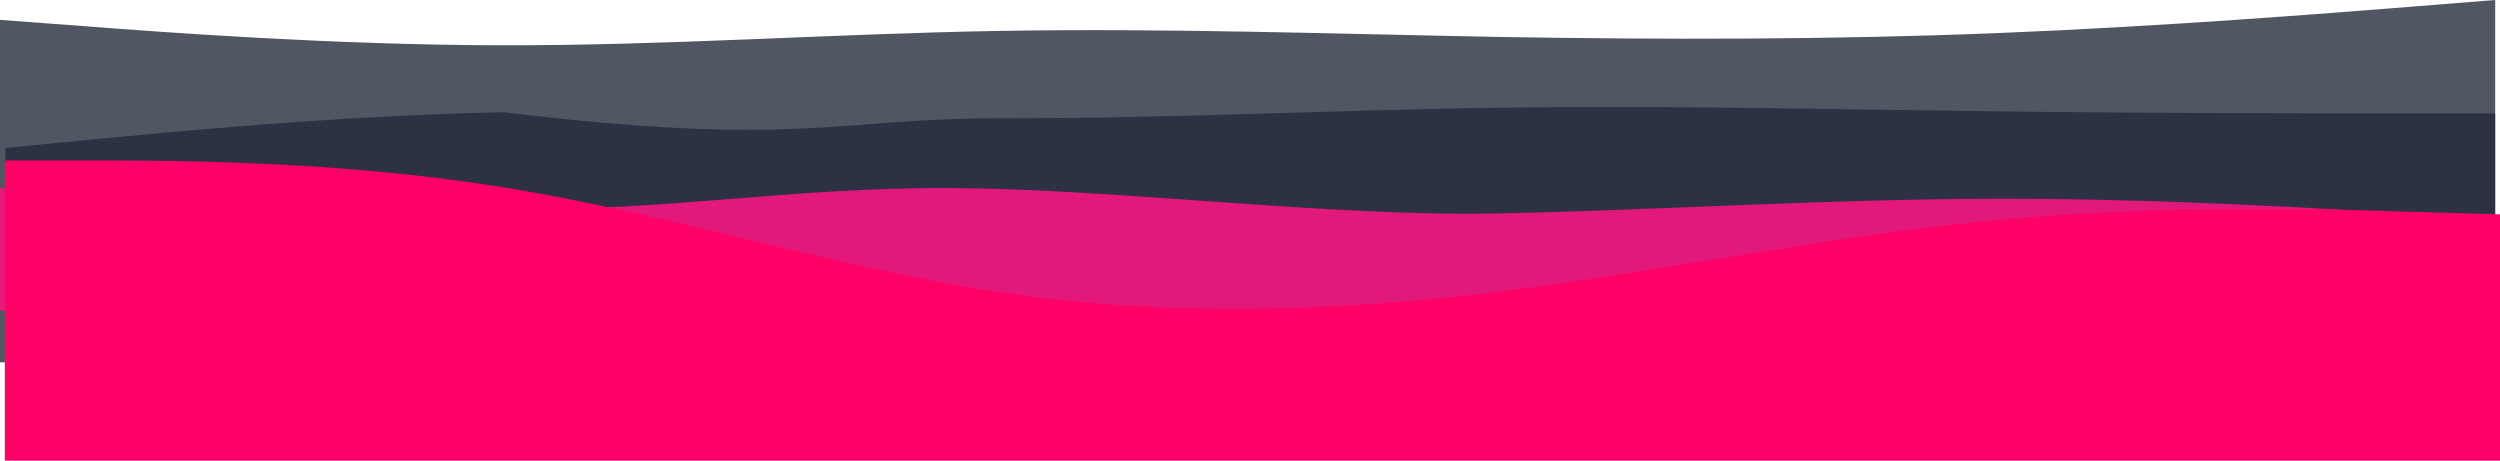<svg width="1449" height="267" viewBox="0 0 1449 267" fill="none" xmlns="http://www.w3.org/2000/svg">
<path d="M0 11.524L48.207 15.11C96.414 18.823 192.828 25.994 289.242 26.25C385.656 26.506 482.07 19.591 578.484 17.927C674.898 16.262 771.312 19.591 867.726 21.384C964.14 23.049 1060.55 23.049 1156.97 19.207C1253.38 15.366 1349.8 7.683 1398 3.841L1446.21 0V210H1398C1349.8 210 1253.38 210 1156.97 210C1060.55 210 964.14 210 867.726 210C771.312 210 674.898 210 578.484 210C482.07 210 385.656 210 289.242 210C192.828 210 96.414 210 48.207 210H0V11.524Z" fill="#242A3A" fill-opacity="0.79"/>
<path d="M3.128 85.776L51.231 81.066C99.333 76.457 195.539 67.037 291.744 65.033C463.311 85.776 484.155 68.44 580.361 68.54C676.566 68.741 772.772 63.73 868.977 62.428C965.183 61.025 1061.39 63.43 1157.59 64.532C1253.8 65.734 1350 65.734 1398.11 65.734H1446.21V194H1398.11C1350 194 1253.8 194 1157.59 194C1061.39 194 965.183 194 868.977 194C772.772 194 676.566 194 580.361 194C484.155 194 387.95 194 291.744 194C195.539 194 99.333 194 51.231 194H3.128V85.776Z" fill="#222839" fill-opacity="0.77"/>
<path d="M0 109.024L48.207 111.523C96.414 114.023 192.828 119.021 289.242 121.02C385.656 123.019 456.36 108.324 552.774 109.024C649.188 109.624 771.312 125.719 867.726 123.719C964.14 121.72 1060.55 115.322 1156.97 115.222C1253.38 115.022 1349.8 121.02 1398 124.019L1446.21 127.018V180H1398C1349.8 180 1253.38 180 1156.97 180C1060.55 180 964.14 180 867.726 180C771.312 180 674.898 180 578.484 180C482.07 180 385.656 180 289.242 180C192.828 180 96.414 180 48.207 180H0V109.024Z" fill="#F41580" fill-opacity="0.91"/>
<path d="M2.79 93H50.997C99.204 93 195.618 93 292.032 108.615C388.446 124.231 484.86 155.462 581.274 169.739C677.688 183.569 774.102 180.892 870.516 168.846C966.93 156.8 1063.34 136.277 1159.76 127.354C1256.17 118.431 1352.59 121.108 1400.79 122.892L1449 124.231V267H1400.79C1352.59 267 1256.17 267 1159.76 267C1063.34 267 966.93 267 870.516 267C774.102 267 677.688 267 581.274 267C484.86 267 388.446 267 292.032 267C195.618 267 99.204 267 50.997 267H2.79V93Z" fill="#FF0066"/>
</svg>
